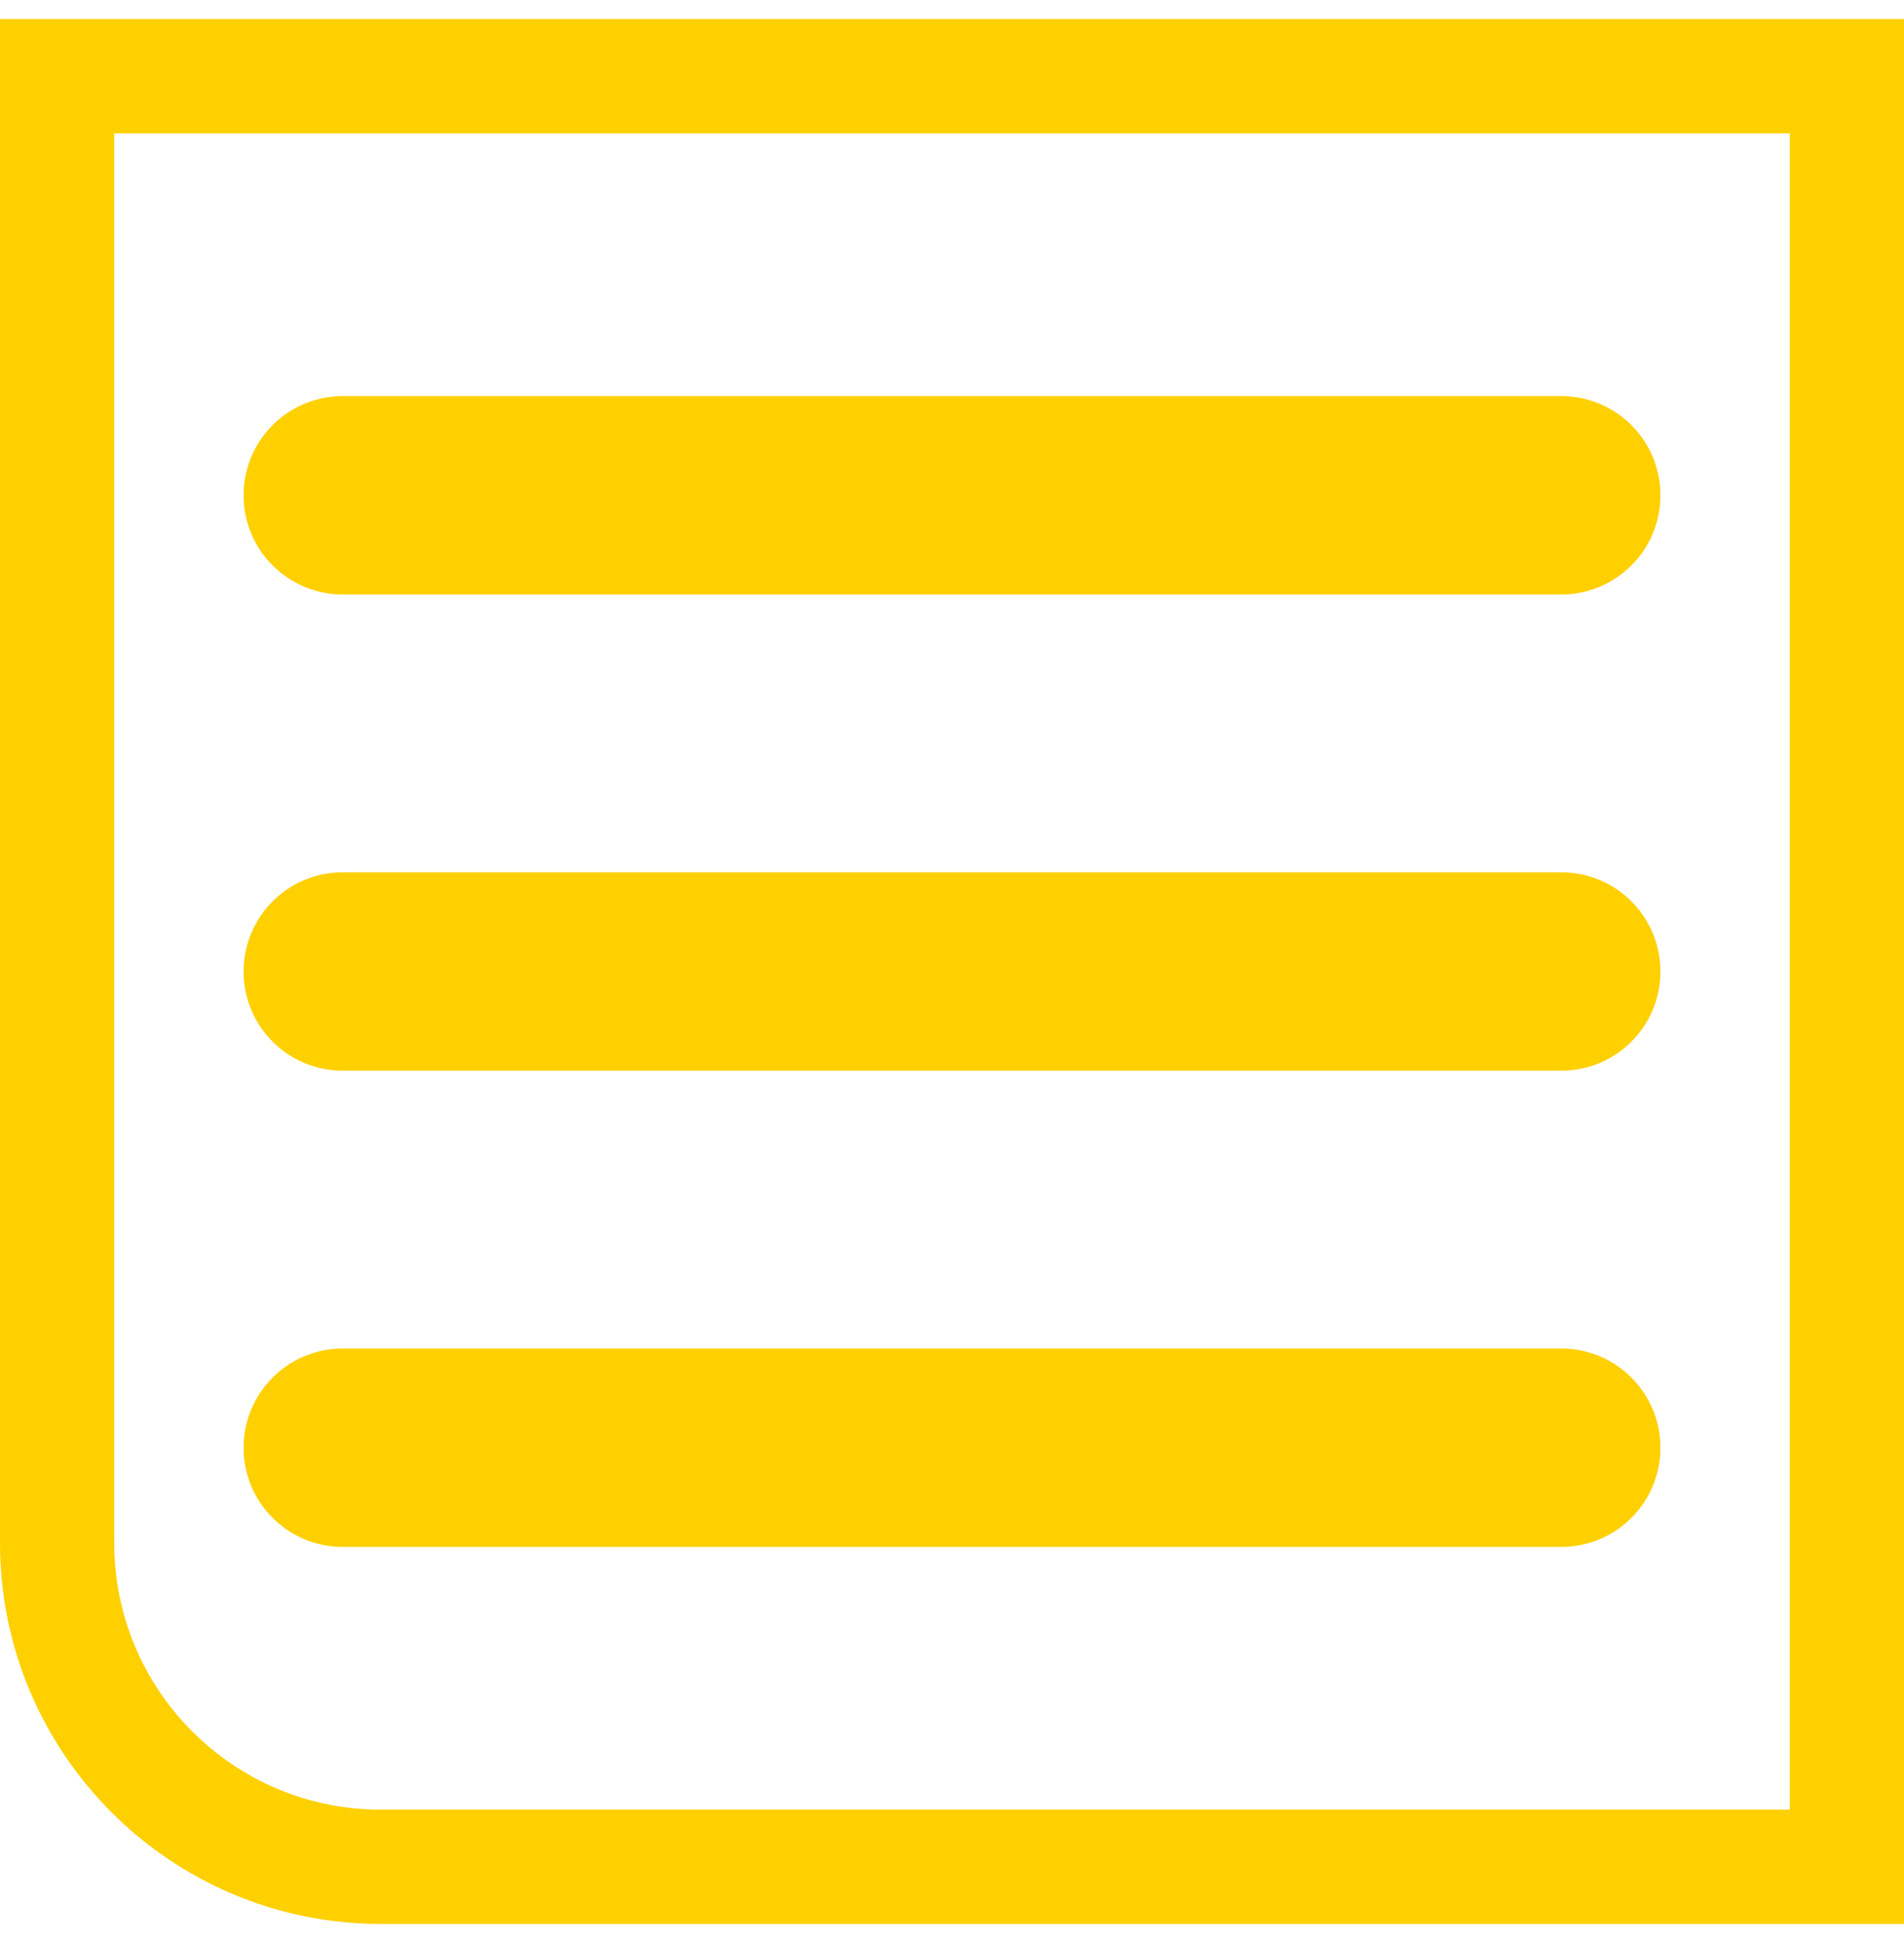 <svg width="50" height="51" viewBox="0 0 50 51" fill="none" xmlns="http://www.w3.org/2000/svg">
<g id="iconamoon:menu-burger-horizontal-bold">
<path id="Vector" d="M9 13H41M9 25.5H41M9 38H41" stroke="#FFD000" stroke-width="5.208" stroke-linecap="round" stroke-linejoin="round"/>
<path d="M1.5 2H48.5V49H10C5.306 49 1.5 45.194 1.5 40.5V2Z" stroke="#FFD000" stroke-width="3"/>
</g>
</svg>
